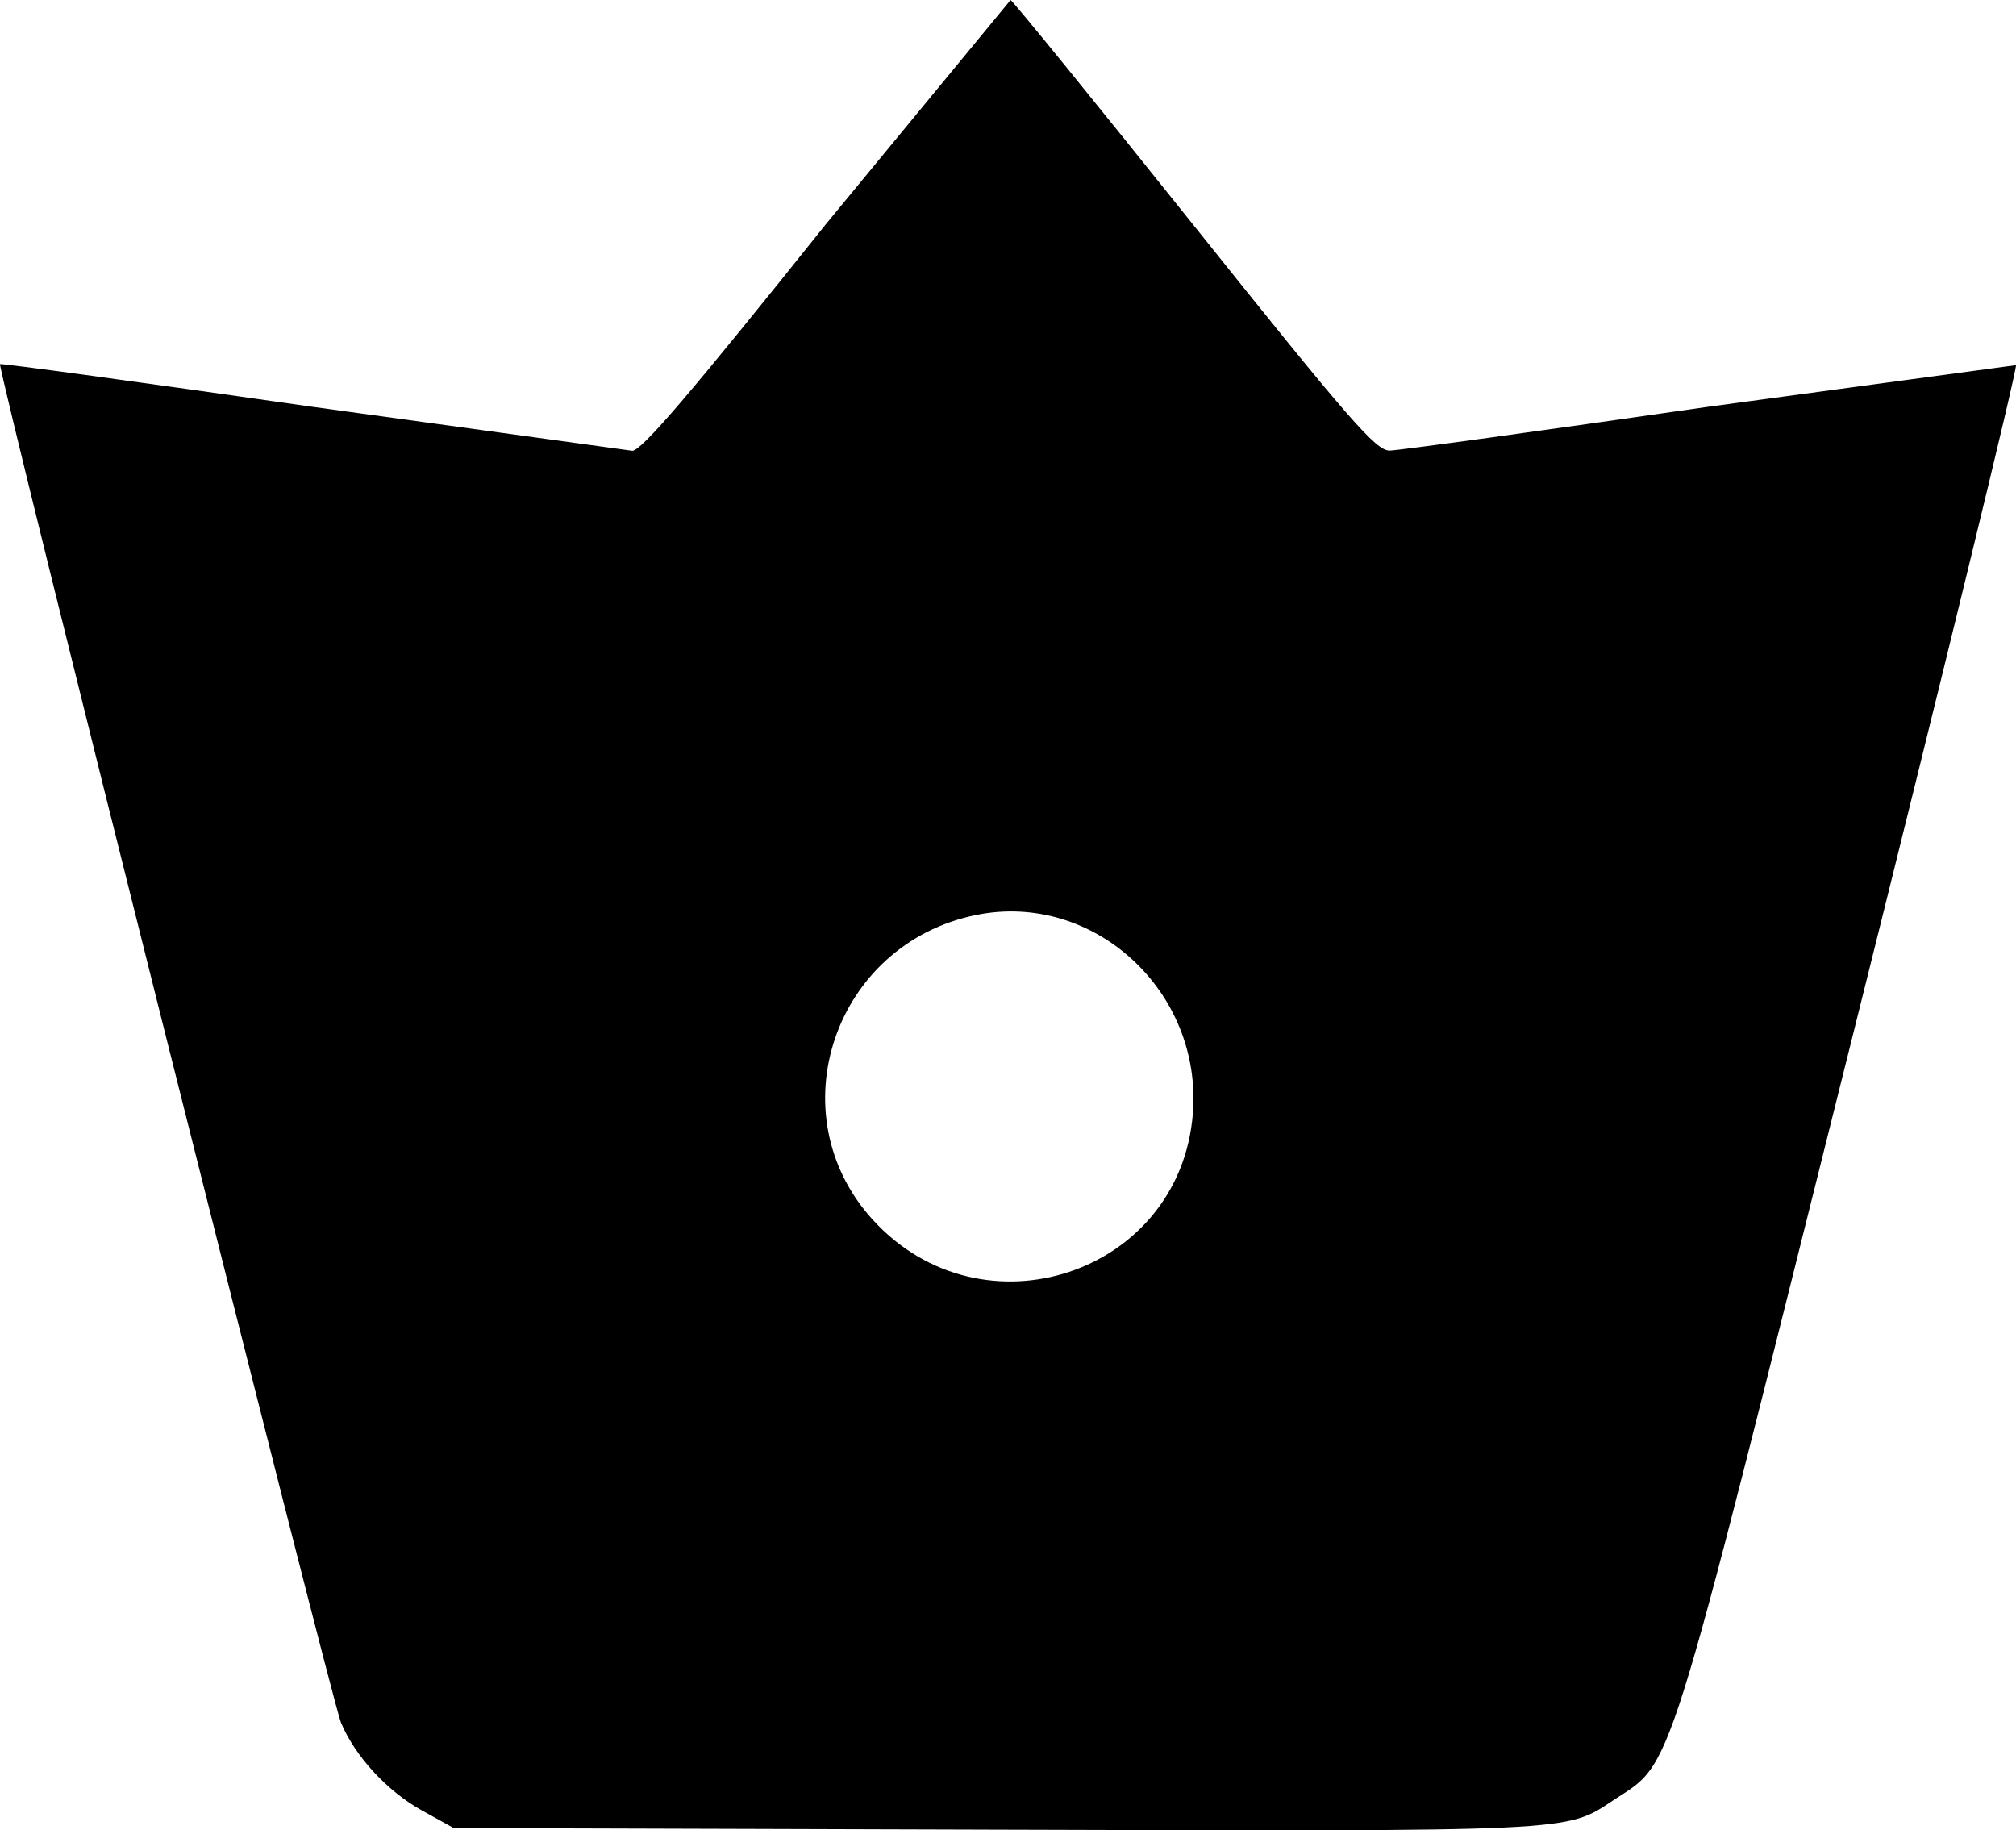 <svg xmlns="http://www.w3.org/2000/svg" width="399.087" height="362.273" xmlns:v="https://vecta.io/nano"><path d="M236.436 44.769c30.859 38.594 35.954 44.448 38.665 44.414 1.717-.021 30.148-3.933 63.178-8.689l60.799-8.221c.408.235-14.323 60.713-32.734 134.394-37.146 148.656-34.964 141.707-47.021 149.693-9.408 6.232-7.174 6.127-121.978 5.787l-107.532-.32-6.316-3.498c-6.85-3.794-13.213-10.705-16.004-17.387C65.617 336.448-.597 72.67.004 72.071c.193-.195 27.874 3.584 61.509 8.399l63.643 8.753c1.86 0 11.512-11.292 38.27-44.767L200.053.001c.462.172 16.835 20.317 36.383 44.767m-43.18 136.326c-28.168 5.717-39.582 39.435-20.439 60.381 21.654 23.693 60.772 10.709 63.317-21.017 1.949-24.257-19.645-44.078-42.878-39.363" fill-rule="evenodd"/></svg>